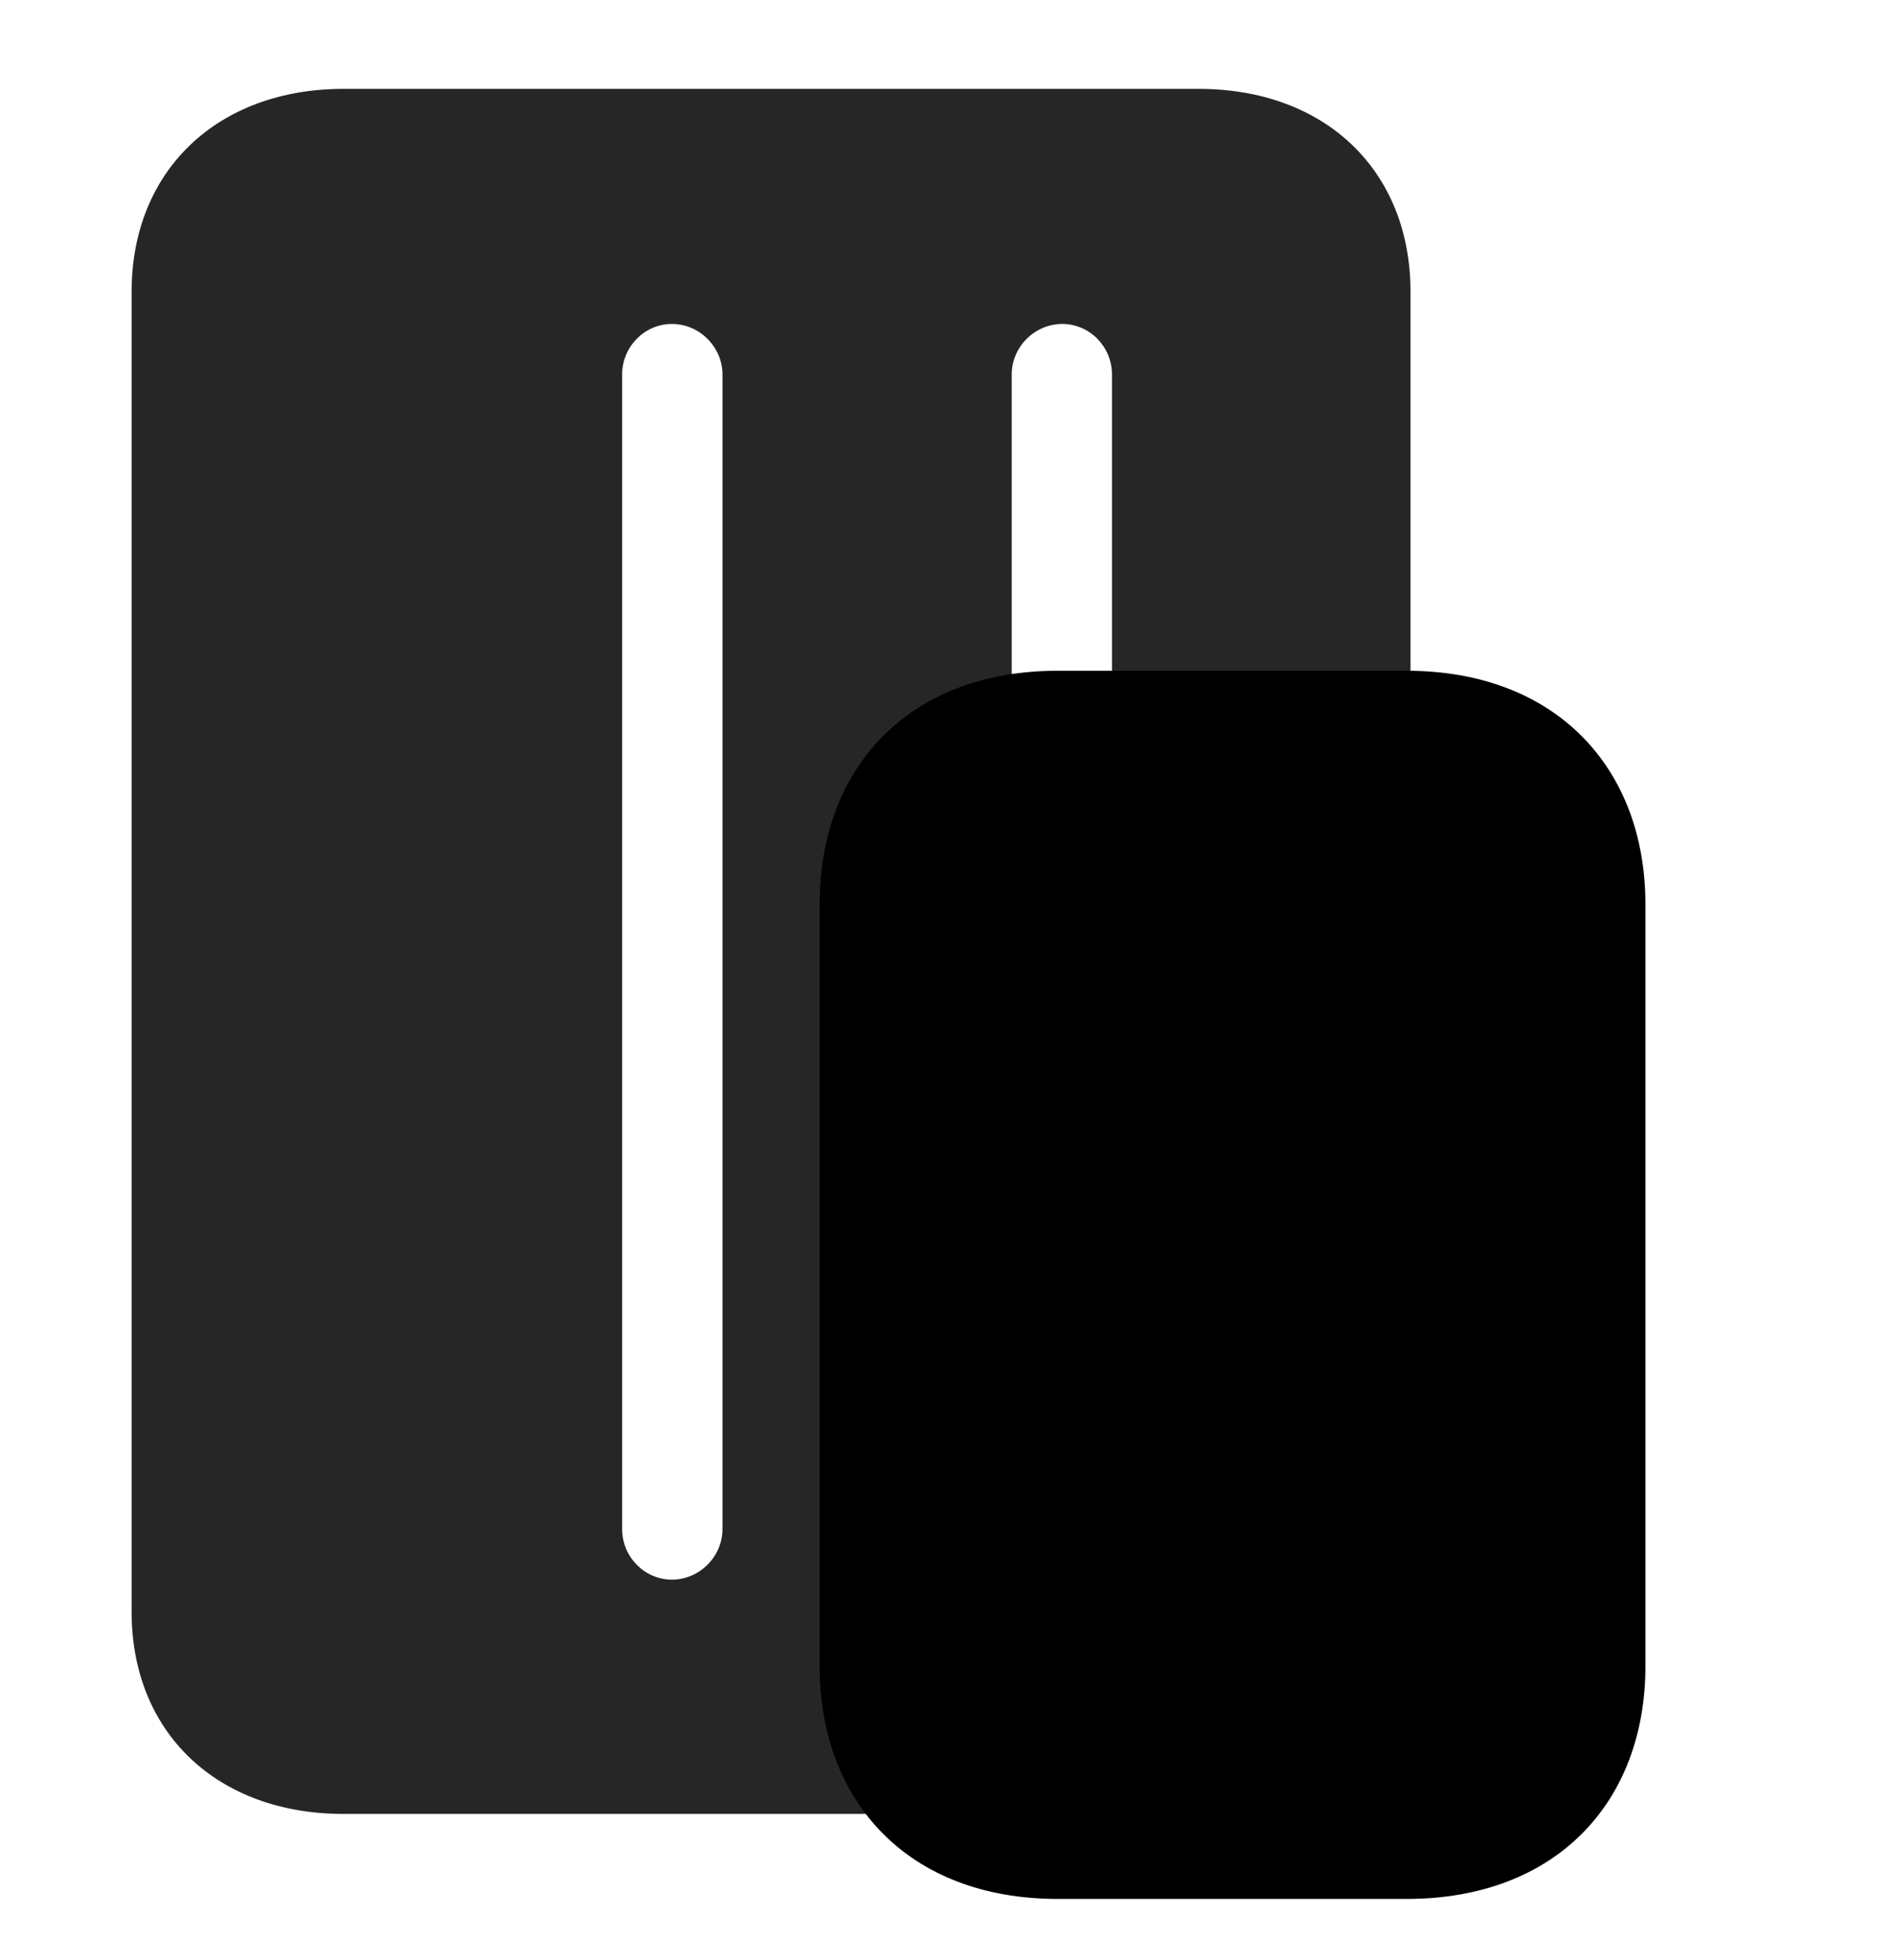 <svg width="29" height="30" viewBox="0 0 29 30" fill="currentColor" xmlns="http://www.w3.org/2000/svg">
<g clip-path="url(#clip0_2207_35521)">
<path d="M2.015 24.668C2.015 26.52 3.327 27.762 5.261 27.762H18.351C20.296 27.762 21.597 26.52 21.597 24.668V4.465C21.597 2.614 20.296 1.36 18.351 1.36H5.261C3.327 1.36 2.015 2.614 2.015 4.465V24.668ZM10.288 24.176C9.866 24.176 9.526 23.825 9.526 23.403V5.731C9.526 5.309 9.866 4.958 10.288 4.958C10.71 4.958 11.062 5.309 11.062 5.731V23.403C11.062 23.825 10.71 24.176 10.288 24.176ZM16.265 24.176C15.843 24.176 15.491 23.825 15.491 23.403V5.731C15.491 5.309 15.843 4.958 16.265 4.958C16.686 4.958 17.026 5.309 17.026 5.731V23.403C17.026 23.825 16.686 24.176 16.265 24.176Z" fill="currentColor" fill-opacity="0.85"/>
<path d="M16.194 29.063H21.538C23.823 29.063 25.194 27.586 25.194 25.5V13.84C25.194 11.754 23.823 10.266 21.538 10.266H16.194C13.909 10.266 12.55 11.754 12.55 13.84V25.5C12.55 27.575 13.909 29.063 16.194 29.063Z" fill="currentColor"/>
<path d="M16.194 27.692H21.538C22.991 27.692 23.823 26.895 23.823 25.5V13.84C23.823 12.446 22.979 11.637 21.538 11.637H16.194C14.741 11.637 13.909 12.446 13.909 13.84V25.5C13.909 26.895 14.741 27.692 16.194 27.692ZM16.054 16.243C15.479 16.243 15.163 15.938 15.163 15.399V13.817C15.163 13.313 15.479 12.973 16.054 12.973H17.53C18.093 12.973 18.421 13.313 18.421 13.817V15.399C18.421 15.938 18.093 16.243 17.53 16.243H16.054Z" fill="currentColor" fill-opacity="0.85"/>
</g>
<defs>
<clipPath id="clip0_2207_35521">
<rect width="23.18" height="28.98" fill="currentColor" transform="translate(2.015 0.083)"/>
</clipPath>
</defs>
</svg>
